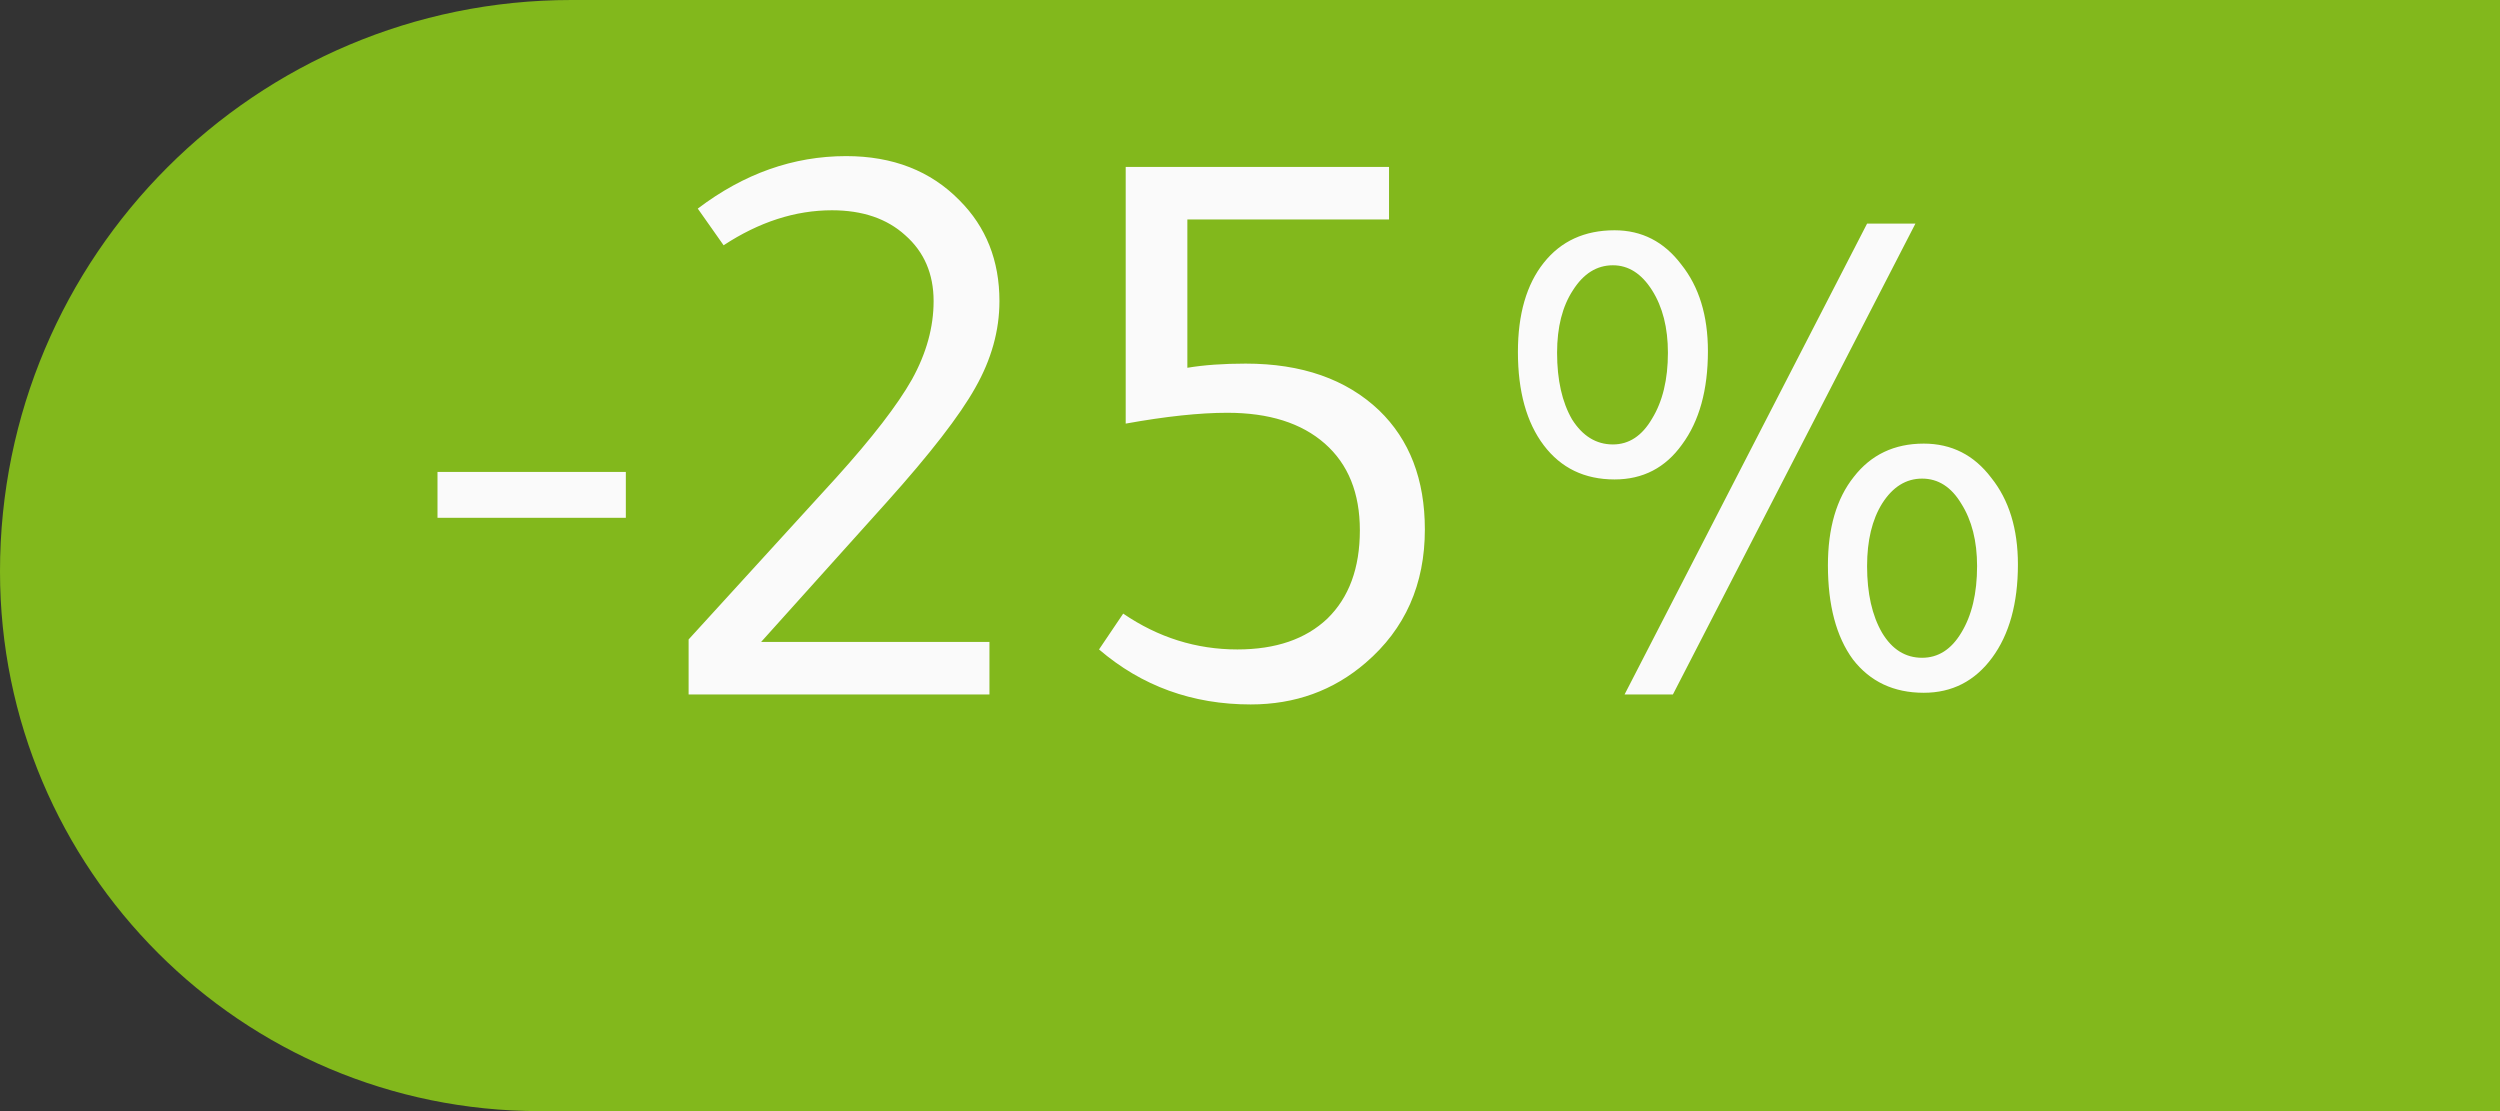 <svg width="36" height="16" viewBox="0 0 36 16" fill="none" xmlns="http://www.w3.org/2000/svg">
<rect x="0" y="0" width="36" height="16" fill="#333333" stroke="none"/>
<path d="M0 8.229C0 3.684 3.684 0 8.229 0H36V16H7.771C3.479 16 0 12.521 0 8.229Z" fill="#82B81C"/>
<path d="M9.012 7.456H6.3V6.796H9.012V7.456ZM9.916 10V9.208L12.04 6.88C12.56 6.304 12.924 5.832 13.132 5.464C13.34 5.088 13.444 4.712 13.444 4.336C13.444 3.944 13.308 3.628 13.036 3.388C12.772 3.148 12.42 3.028 11.98 3.028C11.452 3.028 10.932 3.196 10.42 3.532L10.048 3.004C10.712 2.5 11.424 2.248 12.184 2.248C12.856 2.248 13.4 2.46 13.816 2.884C14.2 3.268 14.392 3.752 14.392 4.336C14.392 4.76 14.276 5.176 14.044 5.584C13.82 5.984 13.396 6.532 12.772 7.228L10.96 9.244H14.248V10H9.916ZM20.002 3.16H17.098V5.296C17.338 5.256 17.618 5.236 17.938 5.236C18.746 5.236 19.386 5.46 19.858 5.908C20.298 6.332 20.518 6.904 20.518 7.624C20.518 8.416 20.234 9.056 19.666 9.544C19.202 9.944 18.65 10.144 18.01 10.144C17.17 10.144 16.442 9.88 15.826 9.352L16.174 8.836C16.678 9.18 17.226 9.352 17.818 9.352C18.37 9.352 18.802 9.204 19.114 8.908C19.426 8.604 19.582 8.18 19.582 7.636C19.582 7.1 19.414 6.684 19.078 6.388C18.742 6.092 18.274 5.944 17.674 5.944C17.274 5.944 16.786 5.996 16.21 6.1V2.404H20.002V3.16ZM23.394 10L26.886 3.22H27.582L24.09 10H23.394ZM24.594 5.056C24.594 5.616 24.47 6.064 24.222 6.4C23.982 6.736 23.658 6.904 23.25 6.904C22.818 6.904 22.478 6.74 22.23 6.412C21.982 6.084 21.858 5.636 21.858 5.068C21.858 4.524 21.982 4.096 22.23 3.784C22.478 3.472 22.818 3.316 23.25 3.316C23.642 3.316 23.962 3.48 24.21 3.808C24.466 4.128 24.594 4.544 24.594 5.056ZM24.018 5.08C24.018 4.72 23.942 4.42 23.79 4.18C23.638 3.94 23.45 3.82 23.226 3.82C22.994 3.82 22.802 3.94 22.65 4.18C22.498 4.412 22.422 4.712 22.422 5.08C22.422 5.472 22.494 5.792 22.638 6.04C22.79 6.28 22.986 6.4 23.226 6.4C23.458 6.4 23.646 6.276 23.79 6.028C23.942 5.78 24.018 5.464 24.018 5.08ZM29.058 8.128C29.058 8.688 28.934 9.136 28.686 9.472C28.438 9.808 28.11 9.976 27.702 9.976C27.27 9.976 26.93 9.816 26.682 9.496C26.442 9.168 26.322 8.716 26.322 8.14C26.322 7.604 26.446 7.18 26.694 6.868C26.942 6.548 27.278 6.388 27.702 6.388C28.102 6.388 28.426 6.552 28.674 6.88C28.93 7.2 29.058 7.616 29.058 8.128ZM28.47 8.152C28.47 7.792 28.394 7.492 28.242 7.252C28.098 7.012 27.91 6.892 27.678 6.892C27.446 6.892 27.254 7.012 27.102 7.252C26.958 7.484 26.886 7.784 26.886 8.152C26.886 8.544 26.958 8.864 27.102 9.112C27.246 9.352 27.438 9.472 27.678 9.472C27.91 9.472 28.098 9.352 28.242 9.112C28.394 8.864 28.47 8.544 28.47 8.152Z" fill="#FAFAFA"/>
</svg>
